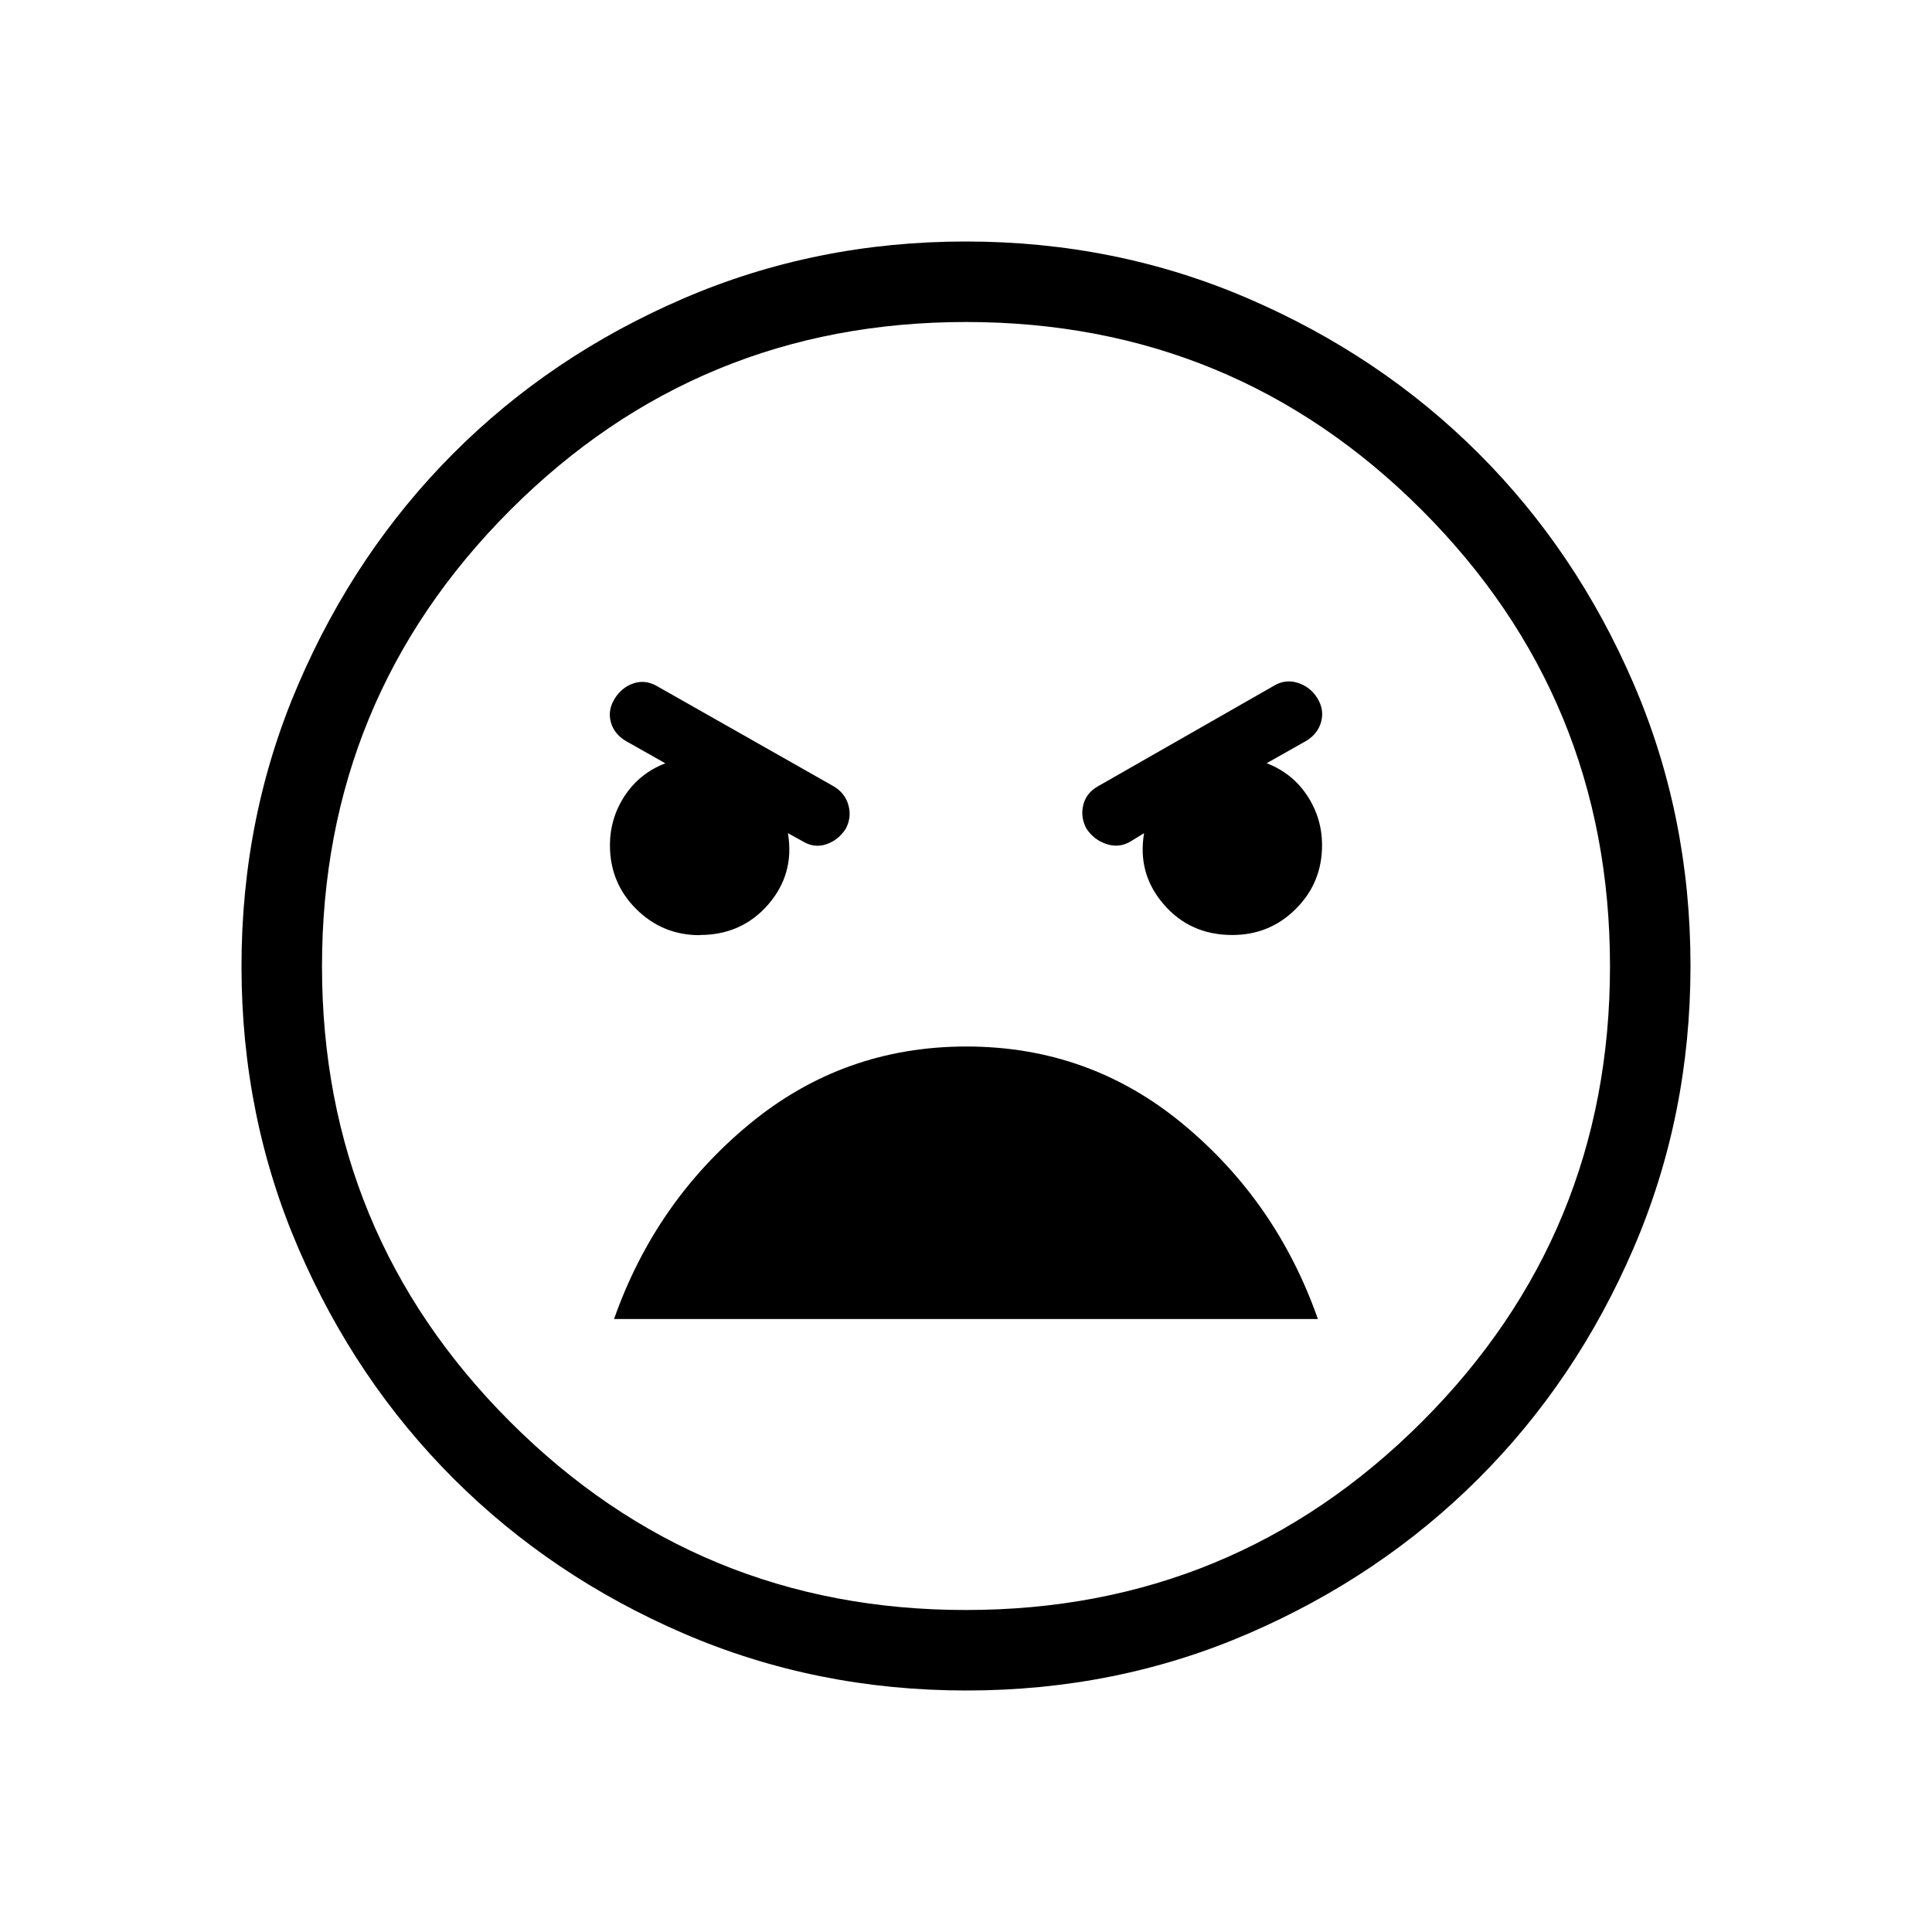 <svg xmlns="http://www.w3.org/2000/svg" xmlns:xlink="http://www.w3.org/1999/xlink" width="24" height="24" viewBox="0 0 24 24"><path fill="currentColor" d="M12.003 21q-1.866 0-3.51-.708q-1.643-.709-2.859-1.924t-1.925-2.856T3 12.003t.709-3.51Q4.417 6.85 5.63 5.634t2.857-1.925T11.997 3t3.51.709q1.643.708 2.859 1.922t1.925 2.857t.709 3.509t-.708 3.51t-1.924 2.859t-2.856 1.925t-3.509.709M12 20q3.325 0 5.663-2.337T20 12t-2.337-5.663T12 4T6.337 6.338T4 12t2.338 5.663T12 20m3.308-8.385q.465 0 .79-.325t.325-.79q0-.336-.184-.616q-.185-.28-.504-.403l.494-.279q.142-.087.183-.236q.04-.149-.046-.291q-.087-.142-.243-.192t-.298.036l-2.188 1.25q-.143.081-.18.23t.037.291q.093.143.251.195q.159.053.301-.033l.166-.102q-.085.504.244.884q.329.381.852.381m-6.616 0q.523 0 .852-.38q.329-.381.244-.885l.185.102q.142.086.291.036t.242-.192q.075-.142.034-.291q-.04-.15-.182-.236L8.156 8.52q-.143-.08-.289-.03t-.233.192q-.086.142-.046.288t.183.233l.494.279q-.319.123-.504.403q-.184.28-.184.616q0 .465.325.79q.326.326.79.326M12.004 13q-1.529 0-2.696.965q-1.167.964-1.68 2.42h8.743q-.511-1.456-1.674-2.42Q13.534 13 12.004 13M12 12"/></svg>